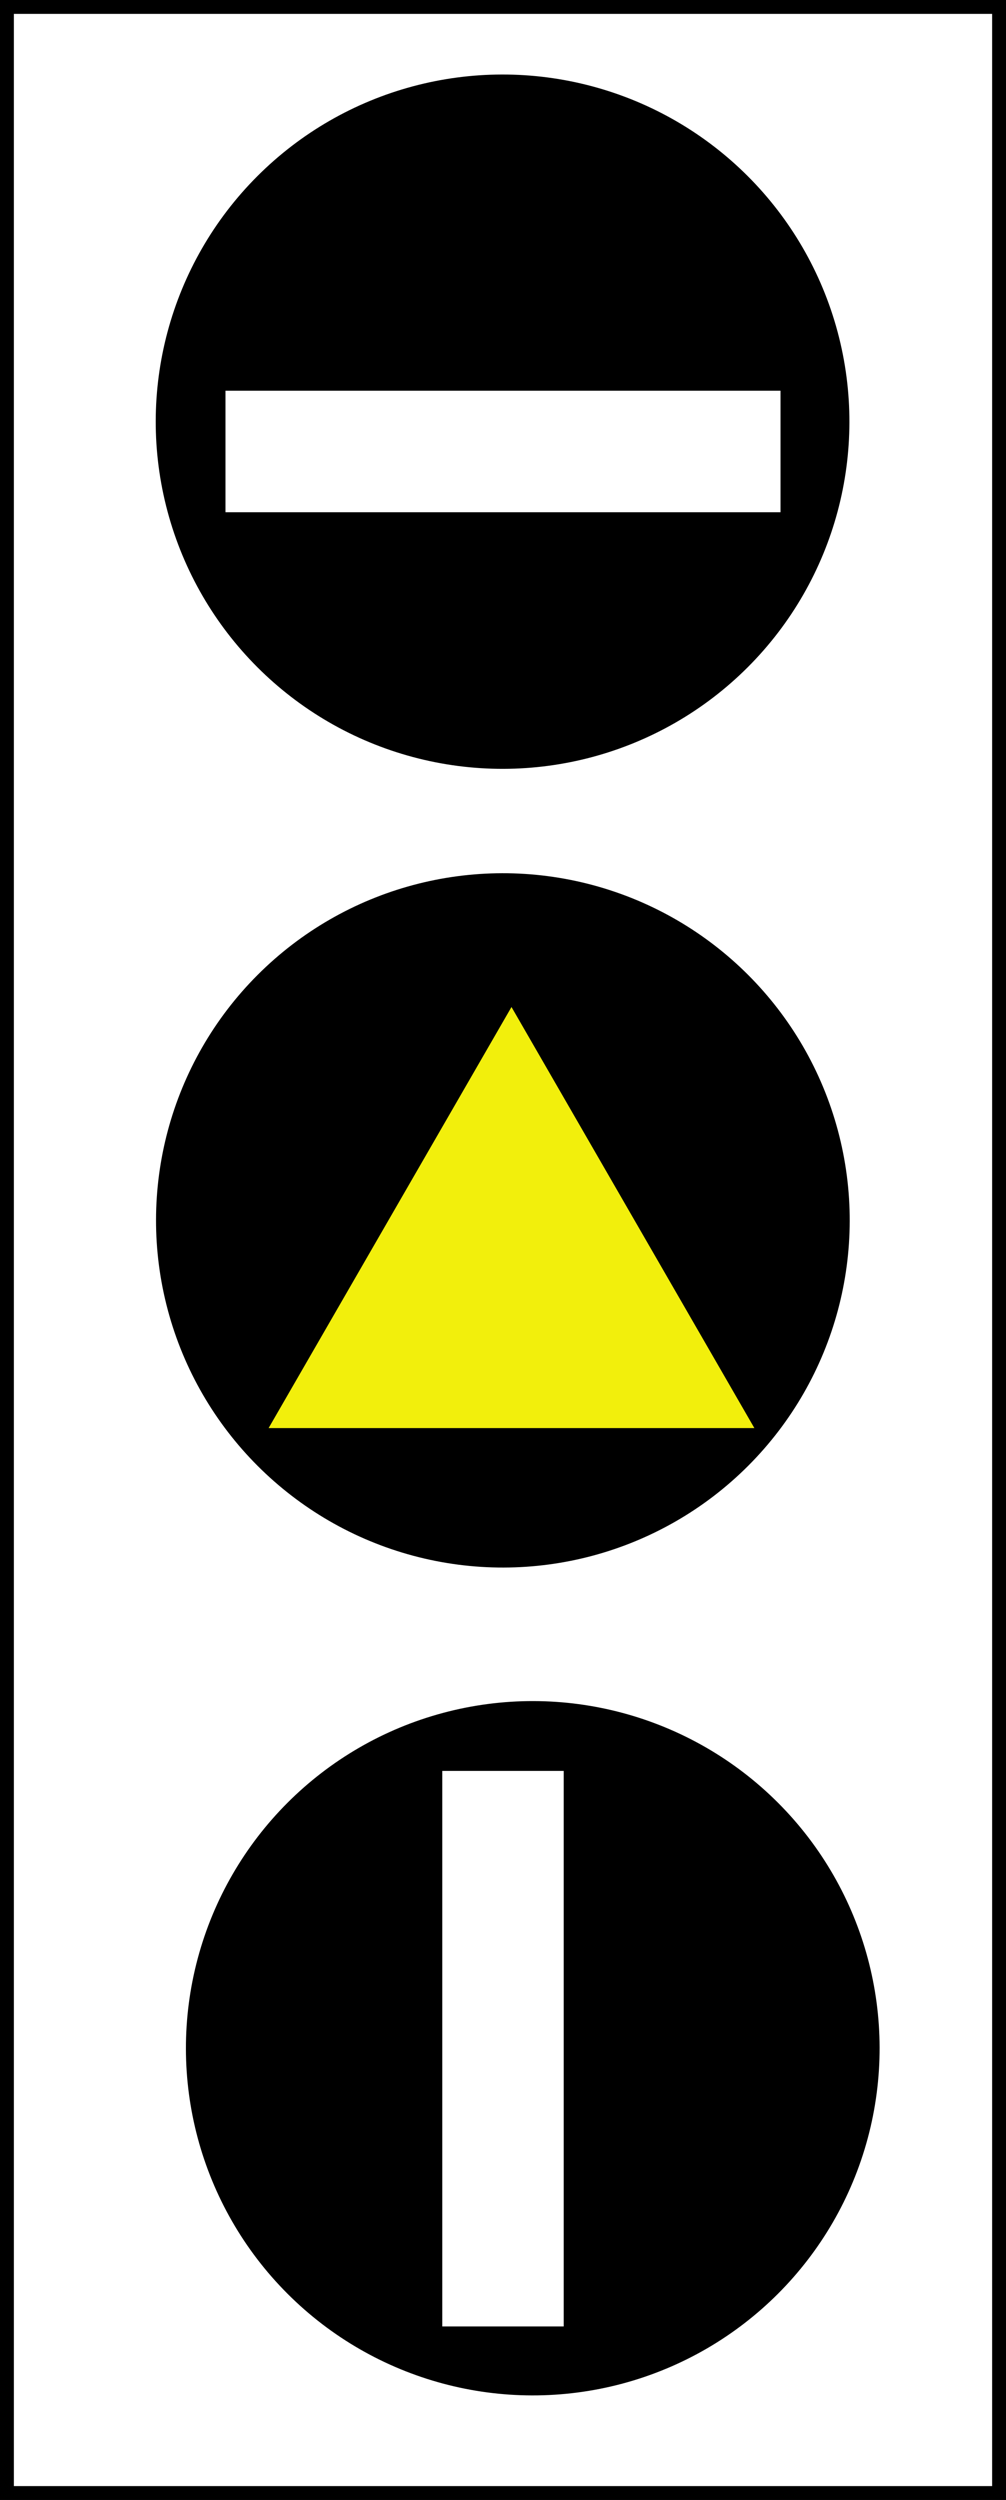 <?xml version="1.0" encoding="UTF-8" standalone="no"?>
<!-- Created with Inkscape (http://www.inkscape.org/) -->

<svg
   width="76.729mm"
   height="190.5mm"
   viewBox="0 0 76.729 190.5"
   version="1.1"
   id="svg9979"
   inkscape:version="1.2.1 (9c6d41e410, 2022-07-14)"
   sodipodi:docname="Segnale stradale italiano - lanterne semaforiche per i veicoli di trasporto pubblico (figura II 452).svg"
   xmlns:inkscape="http://www.inkscape.org/namespaces/inkscape"
   xmlns:sodipodi="http://sodipodi.sourceforge.net/DTD/sodipodi-0.dtd"
   xmlns="http://www.w3.org/2000/svg"
   xmlns:svg="http://www.w3.org/2000/svg">
  <rect x="0" y="0" width="76.729" height="190.5" fill="#808080" stroke="none"/>
  <sodipodi:namedview
     id="namedview9981"
     pagecolor="#ffffff"
     bordercolor="#000000"
     borderopacity="0.25"
     inkscape:showpageshadow="2"
     inkscape:pageopacity="0.0"
     inkscape:pagecheckerboard="0"
     inkscape:deskcolor="#d1d1d1"
     inkscape:document-units="mm"
     showgrid="false"
     inkscape:zoom="0.76257015"
     inkscape:cx="276.04018"
     inkscape:cy="67.534771"
     inkscape:window-width="1920"
     inkscape:window-height="991"
     inkscape:window-x="-9"
     inkscape:window-y="-9"
     inkscape:window-maximized="1"
     inkscape:current-layer="layer1" />
  <defs
     id="defs9976" />
  <g
     inkscape:label="Livello 1"
     inkscape:groupmode="layer"
     id="layer1"
     transform="translate(-32.416,24.47)">
    <g
       id="g37751"
       transform="translate(-38.36,-15164.429)">
      <rect
         style="fill:#ffffff;fill-rule:evenodd;stroke:#000000;stroke-width:1.058;paint-order:markers fill stroke"
         id="rect36686-5-3"
         width="75.671"
         height="189.442"
         x="71.305"
         y="15140.488" />
      <g
         id="g33477-8"
         transform="translate(-105.833,140.071)">
        <circle
           style="fill:#000000;fill-rule:evenodd;stroke-width:0.231;paint-order:markers fill stroke"
           id="path5756-3-7-2-02"
           cx="-10782.858"
           cy="10478.84"
           r="26.458"
           transform="matrix(-0.707,-0.707,-0.707,0.707,0,0)" />
        <rect
           style="fill:#ffffff;fill-rule:evenodd;stroke-width:0.251;paint-order:markers fill stroke"
           id="rect32568-2"
           width="9.26"
           height="42.333"
           x="15029.661"
           y="-236.14"
           transform="rotate(90)" />
      </g>
      <g
         id="g33477-9-9"
         transform="rotate(90,31.167,15112.264)">
        <circle
           style="fill:#000000;fill-rule:evenodd;stroke-width:0.231;paint-order:markers fill stroke"
           id="path5756-3-7-2-9-5"
           cx="-10782.858"
           cy="10478.84"
           r="26.458"
           transform="matrix(-0.707,-0.707,-0.707,0.707,0,0)" />
        <rect
           style="fill:#ffffff;fill-rule:evenodd;stroke-width:0.251;paint-order:markers fill stroke"
           id="rect32568-95-4"
           width="9.26"
           height="42.333"
           x="15029.661"
           y="-236.14"
           transform="rotate(90)" />
      </g>
      <g
         id="g34933-2"
         transform="translate(46.302,245.574)">
        <circle
           style="fill:#000000;fill-rule:evenodd;stroke-width:0.231;paint-order:markers fill stroke"
           id="path5756-3-7-2-1-3"
           cx="-10643.712"
           cy="10554.845"
           r="26.458"
           transform="matrix(-0.707,-0.707,-0.707,0.707,0,0)" />
        <path
           sodipodi:type="star"
           style="fill:#f2ef0c;fill-rule:evenodd;paint-order:markers fill stroke"
           id="path32674-7"
           inkscape:flatsided="true"
           sodipodi:sides="3"
           sodipodi:cx="3370.1299"
           sodipodi:cy="13751.061"
           sodipodi:r1="28.98601"
           sodipodi:r2="14.493004"
           sodipodi:arg1="-1.5707963"
           sodipodi:arg2="-0.52359878"
           inkscape:rounded="0"
           inkscape:randomized="0"
           d="m 3370.13,13722.075 25.103,43.479 -50.205,0 z"
           inkscape:transform-center-x="0.00012307725"
           inkscape:transform-center-y="-5.3466885"
           transform="matrix(0.738,0,0,0.738,-2423.67,4844.228)" />
      </g>
    </g>
  </g>
</svg>
